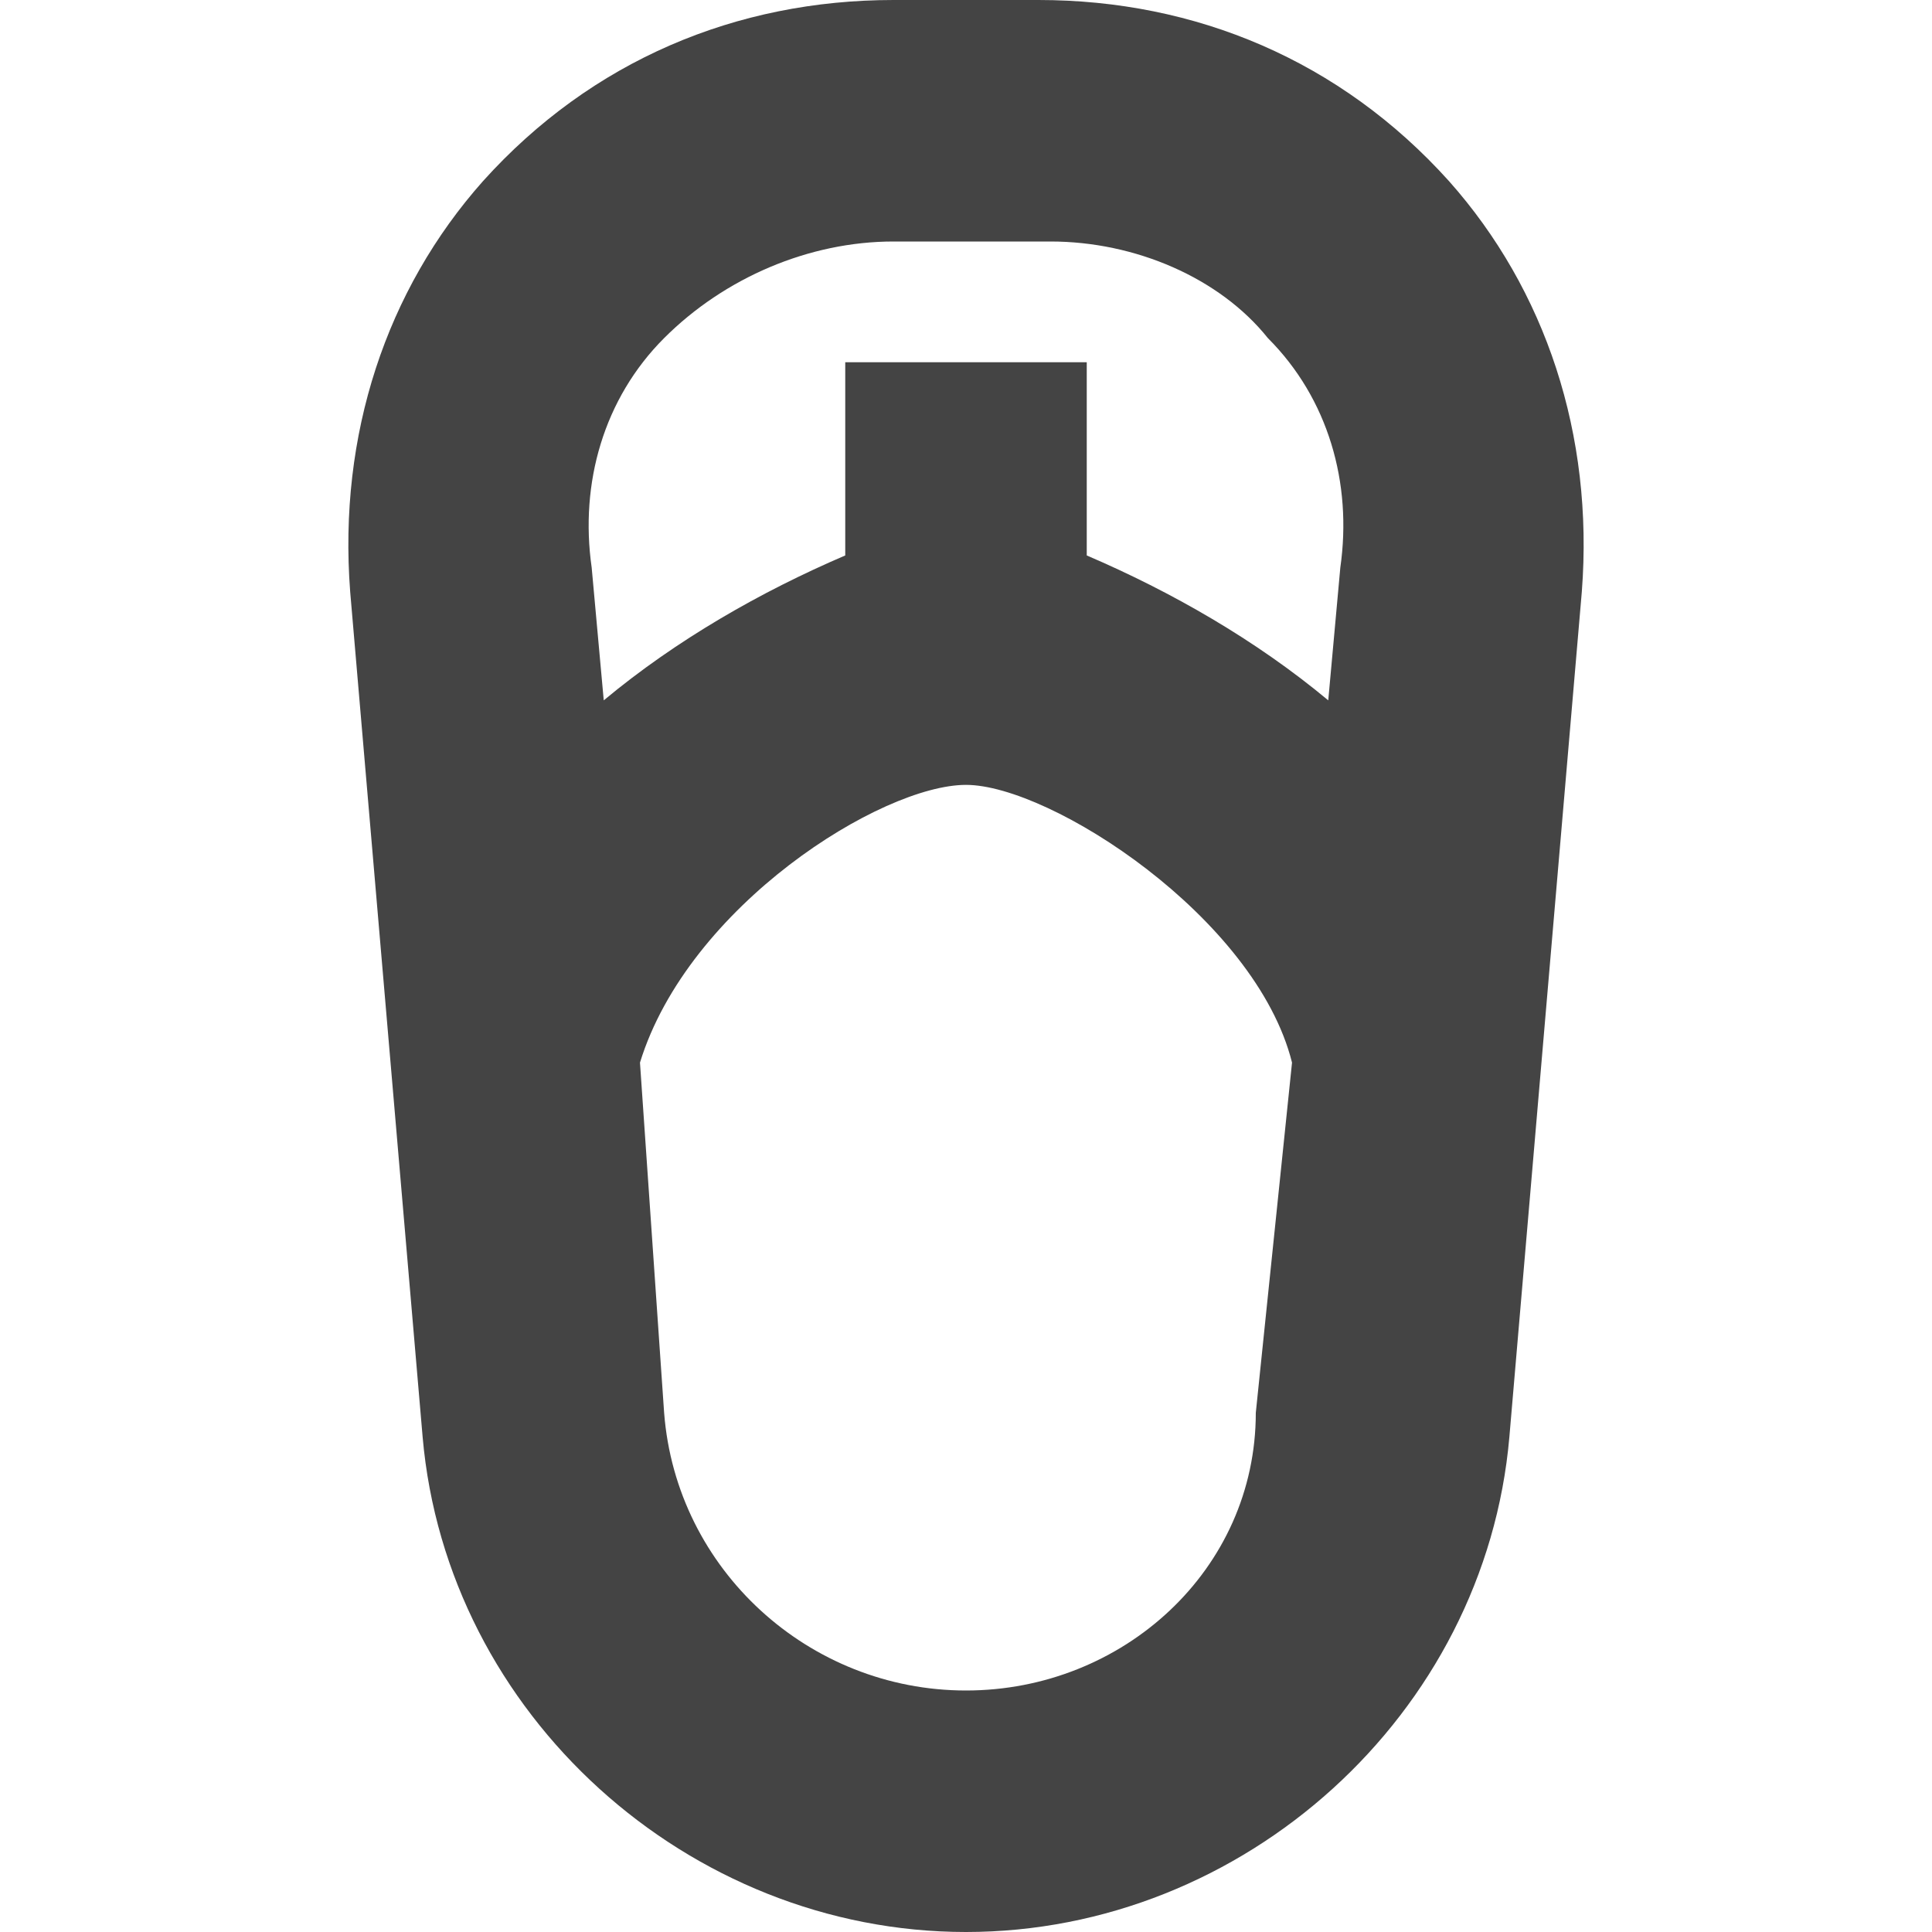 <?xml version="1.0" encoding="utf-8"?>
<!-- Generator: Adobe Illustrator 19.1.0, SVG Export Plug-In . SVG Version: 6.00 Build 0)  -->
<!DOCTYPE svg PUBLIC "-//W3C//DTD SVG 1.1//EN" "http://www.w3.org/Graphics/SVG/1.1/DTD/svg11.dtd">
<svg version="1.1" id="Layer_1" xmlns="http://www.w3.org/2000/svg" xmlns:xlink="http://www.w3.org/1999/xlink" x="0px" y="0px"
	 width="16px" height="16px" viewBox="0 0 16 16" enable-background="new 0 0 16 16" xml:space="preserve">
<path fill="#444444" d="M12,1.5C11.1,0.5,9.9,0,8.6,0H7.4C6.1,0,4.9,0.5,4,1.5C3.2,2.4,2.8,3.6,2.9,4.9l0.6,7C3.7,14.2,5.7,16,8,16
	s4.3-1.8,4.5-4.1l0.6-7C13.2,3.6,12.8,2.4,12,1.5z M5.5,2.8C6,2.3,6.7,2,7.4,2h1.3c0.7,0,1.4,0.3,1.8,0.8C11,3.3,11.2,4,11.1,4.7
	L11,5.8c-0.6-0.5-1.3-0.9-2-1.2V3H7v1.6C6.3,4.9,5.6,5.3,5,5.8L4.9,4.7C4.8,4,5,3.3,5.5,2.8z M8,14c-1.3,0-2.4-1-2.5-2.3L5.3,8.8
	c0.4-1.3,2-2.3,2.7-2.3c0.7,0,2.4,1.1,2.7,2.3l-0.3,2.9C10.4,13,9.3,14,8,14z"/>
</svg>
